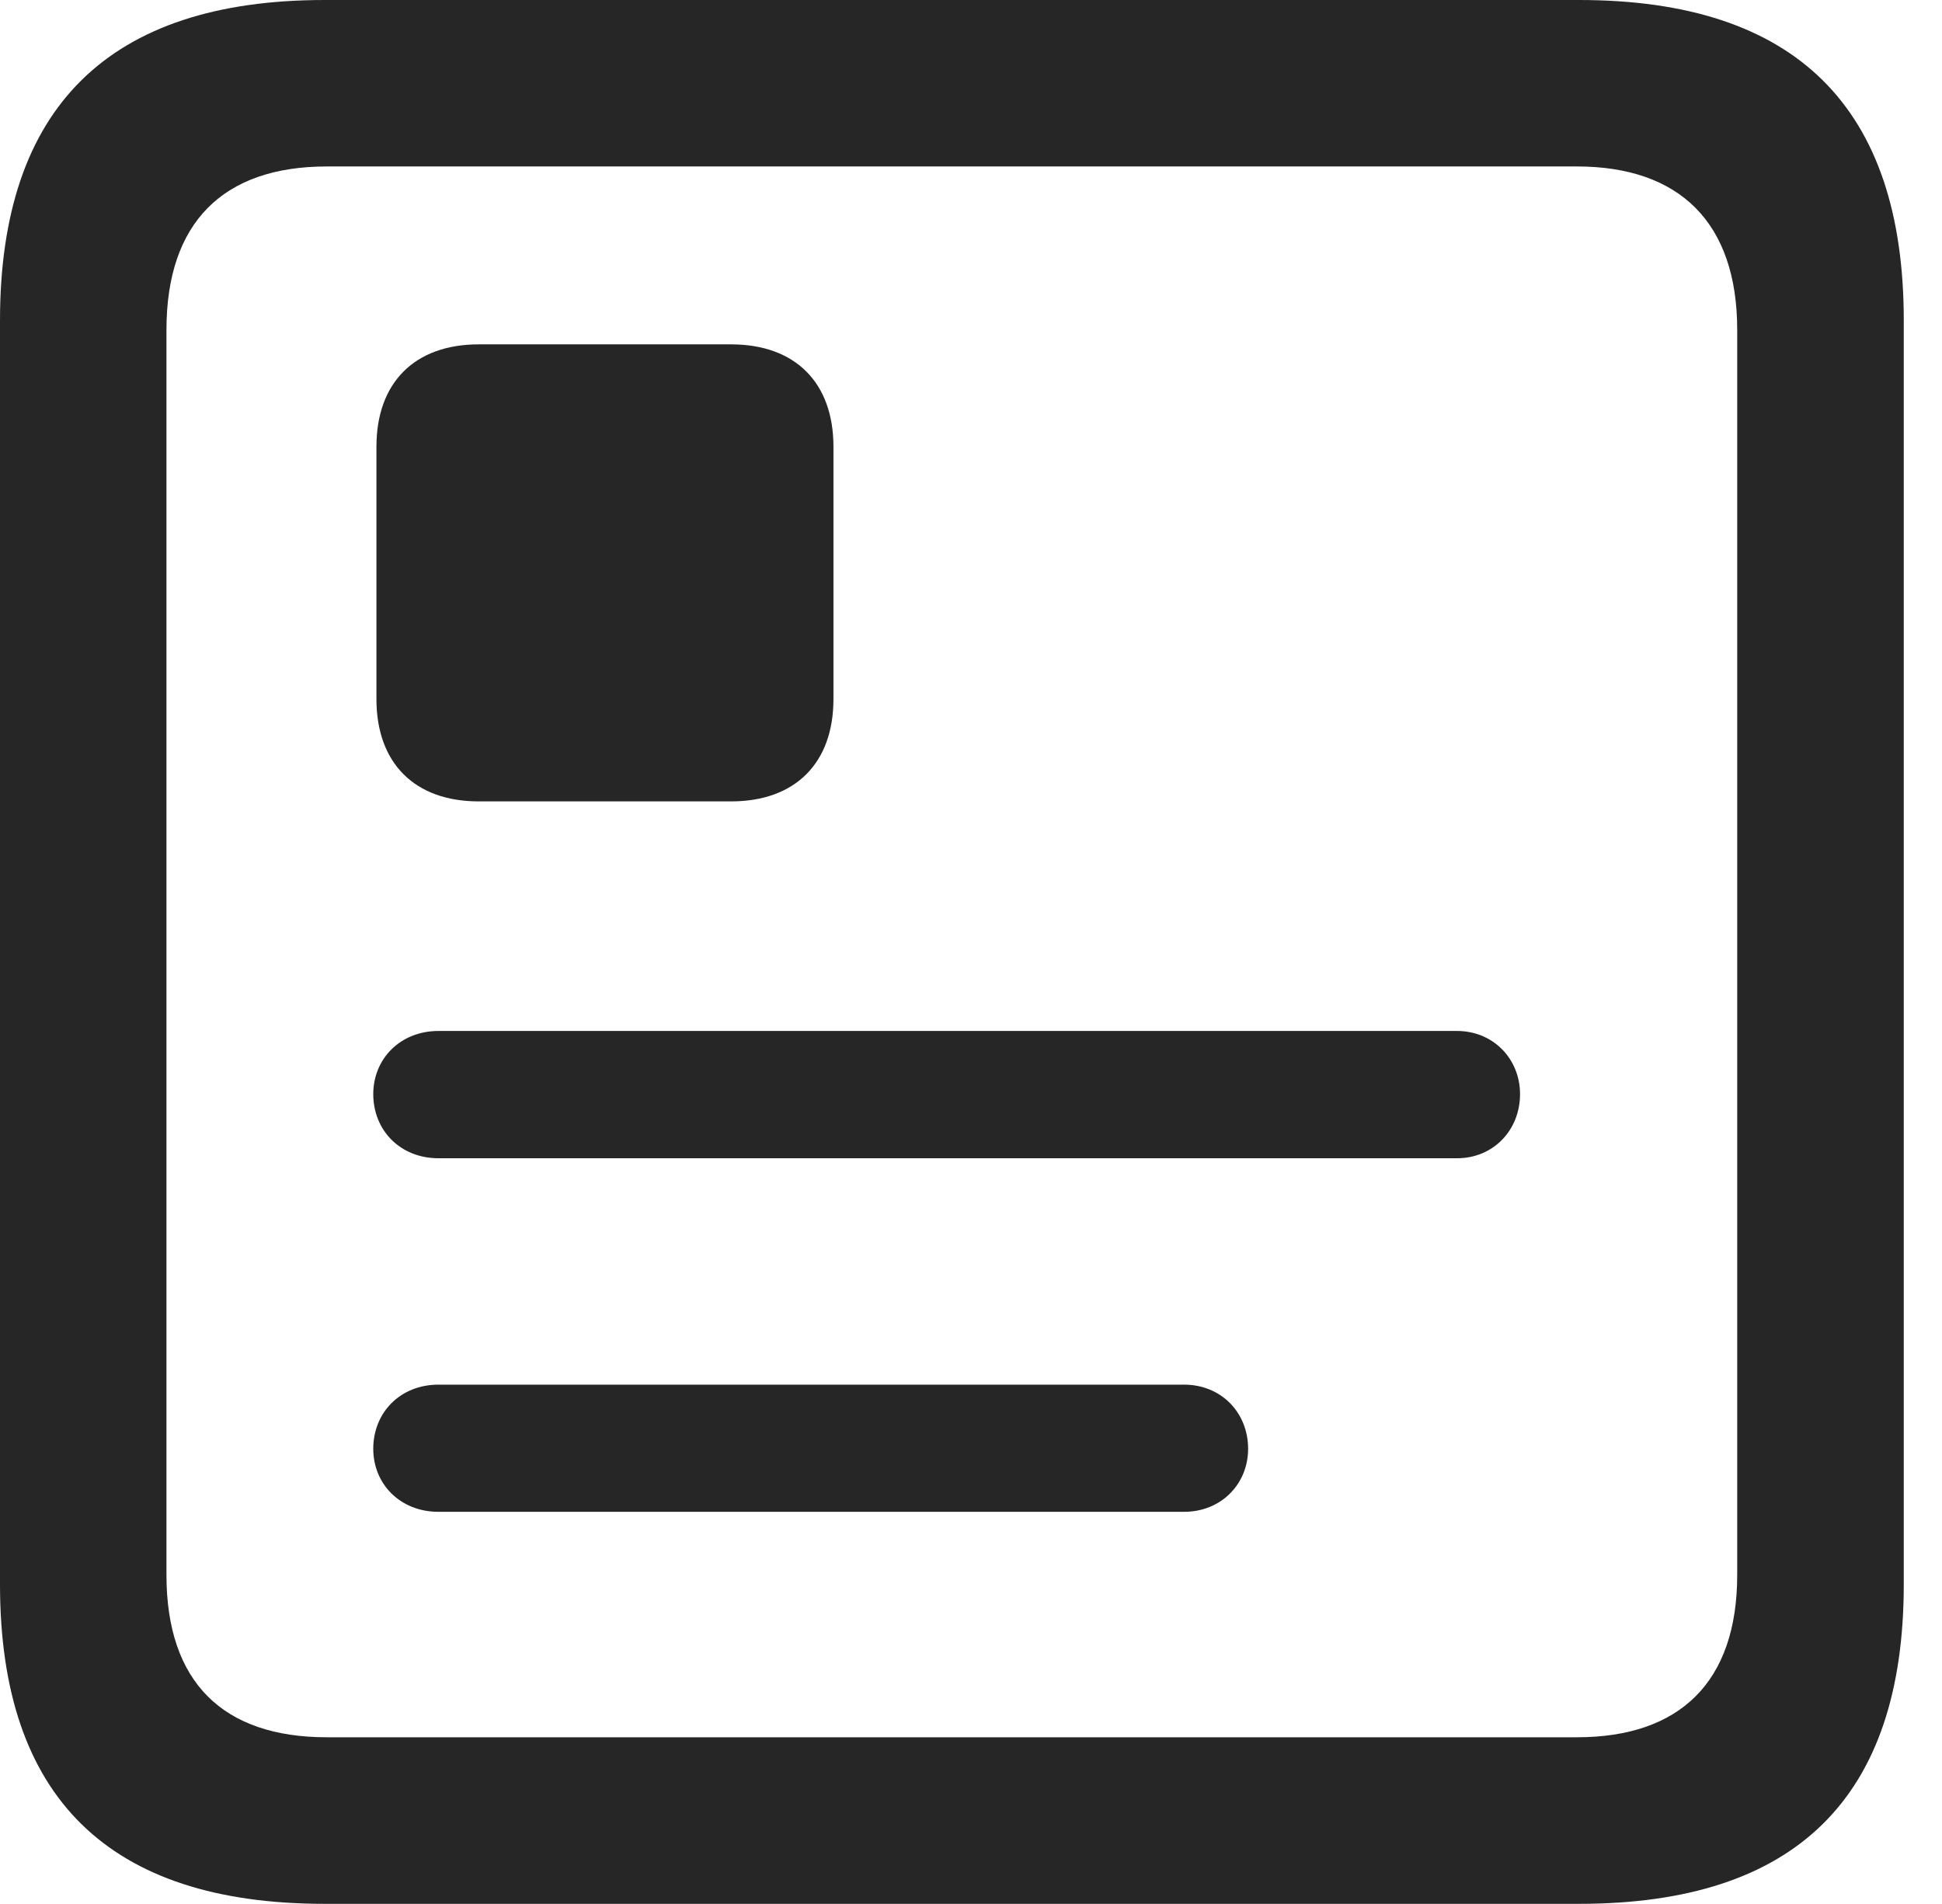 <?xml version="1.0" encoding="UTF-8"?>
<!--Generator: Apple Native CoreSVG 341-->
<!DOCTYPE svg
PUBLIC "-//W3C//DTD SVG 1.1//EN"
       "http://www.w3.org/Graphics/SVG/1.1/DTD/svg11.dtd">
<svg version="1.1" xmlns="http://www.w3.org/2000/svg" xmlns:xlink="http://www.w3.org/1999/xlink" viewBox="0 0 18.34 17.979">
 <g>
  <rect height="17.979" opacity="0" width="18.34" x="0" y="0"/>
  <path d="M3.066 17.979L14.912 17.979C16.963 17.979 17.979 16.973 17.979 14.961L17.979 3.027C17.979 1.016 16.963 0 14.912 0L3.066 0C1.025 0 0 1.016 0 3.027L0 14.961C0 16.973 1.025 17.979 3.066 17.979ZM3.086 16.406C2.109 16.406 1.572 15.889 1.572 14.873L1.572 3.115C1.572 2.1 2.109 1.572 3.086 1.572L14.893 1.572C15.859 1.572 16.406 2.1 16.406 3.115L16.406 14.873C16.406 15.889 15.859 16.406 14.893 16.406Z" fill="black" fill-opacity="0.85"/>
  <path d="M3.555 4.219L3.555 6.602C3.555 7.207 3.916 7.568 4.521 7.568L6.904 7.568C7.51 7.568 7.871 7.207 7.871 6.602L7.871 4.219C7.871 3.613 7.51 3.252 6.904 3.252L4.521 3.252C3.916 3.252 3.555 3.613 3.555 4.219Z" fill="black" fill-opacity="0.85"/>
  <path d="M4.141 10.938L13.76 10.938C14.102 10.938 14.355 10.674 14.355 10.332C14.355 10 14.102 9.736 13.76 9.736L4.141 9.736C3.779 9.736 3.525 10 3.525 10.332C3.525 10.674 3.779 10.938 4.141 10.938Z" fill="black" fill-opacity="0.85"/>
  <path d="M4.141 14.277L11.182 14.277C11.533 14.277 11.787 14.014 11.787 13.682C11.787 13.34 11.533 13.076 11.182 13.076L4.141 13.076C3.779 13.076 3.525 13.34 3.525 13.682C3.525 14.014 3.779 14.277 4.141 14.277Z" fill="black" fill-opacity="0.85"/>
 </g>
</svg>
